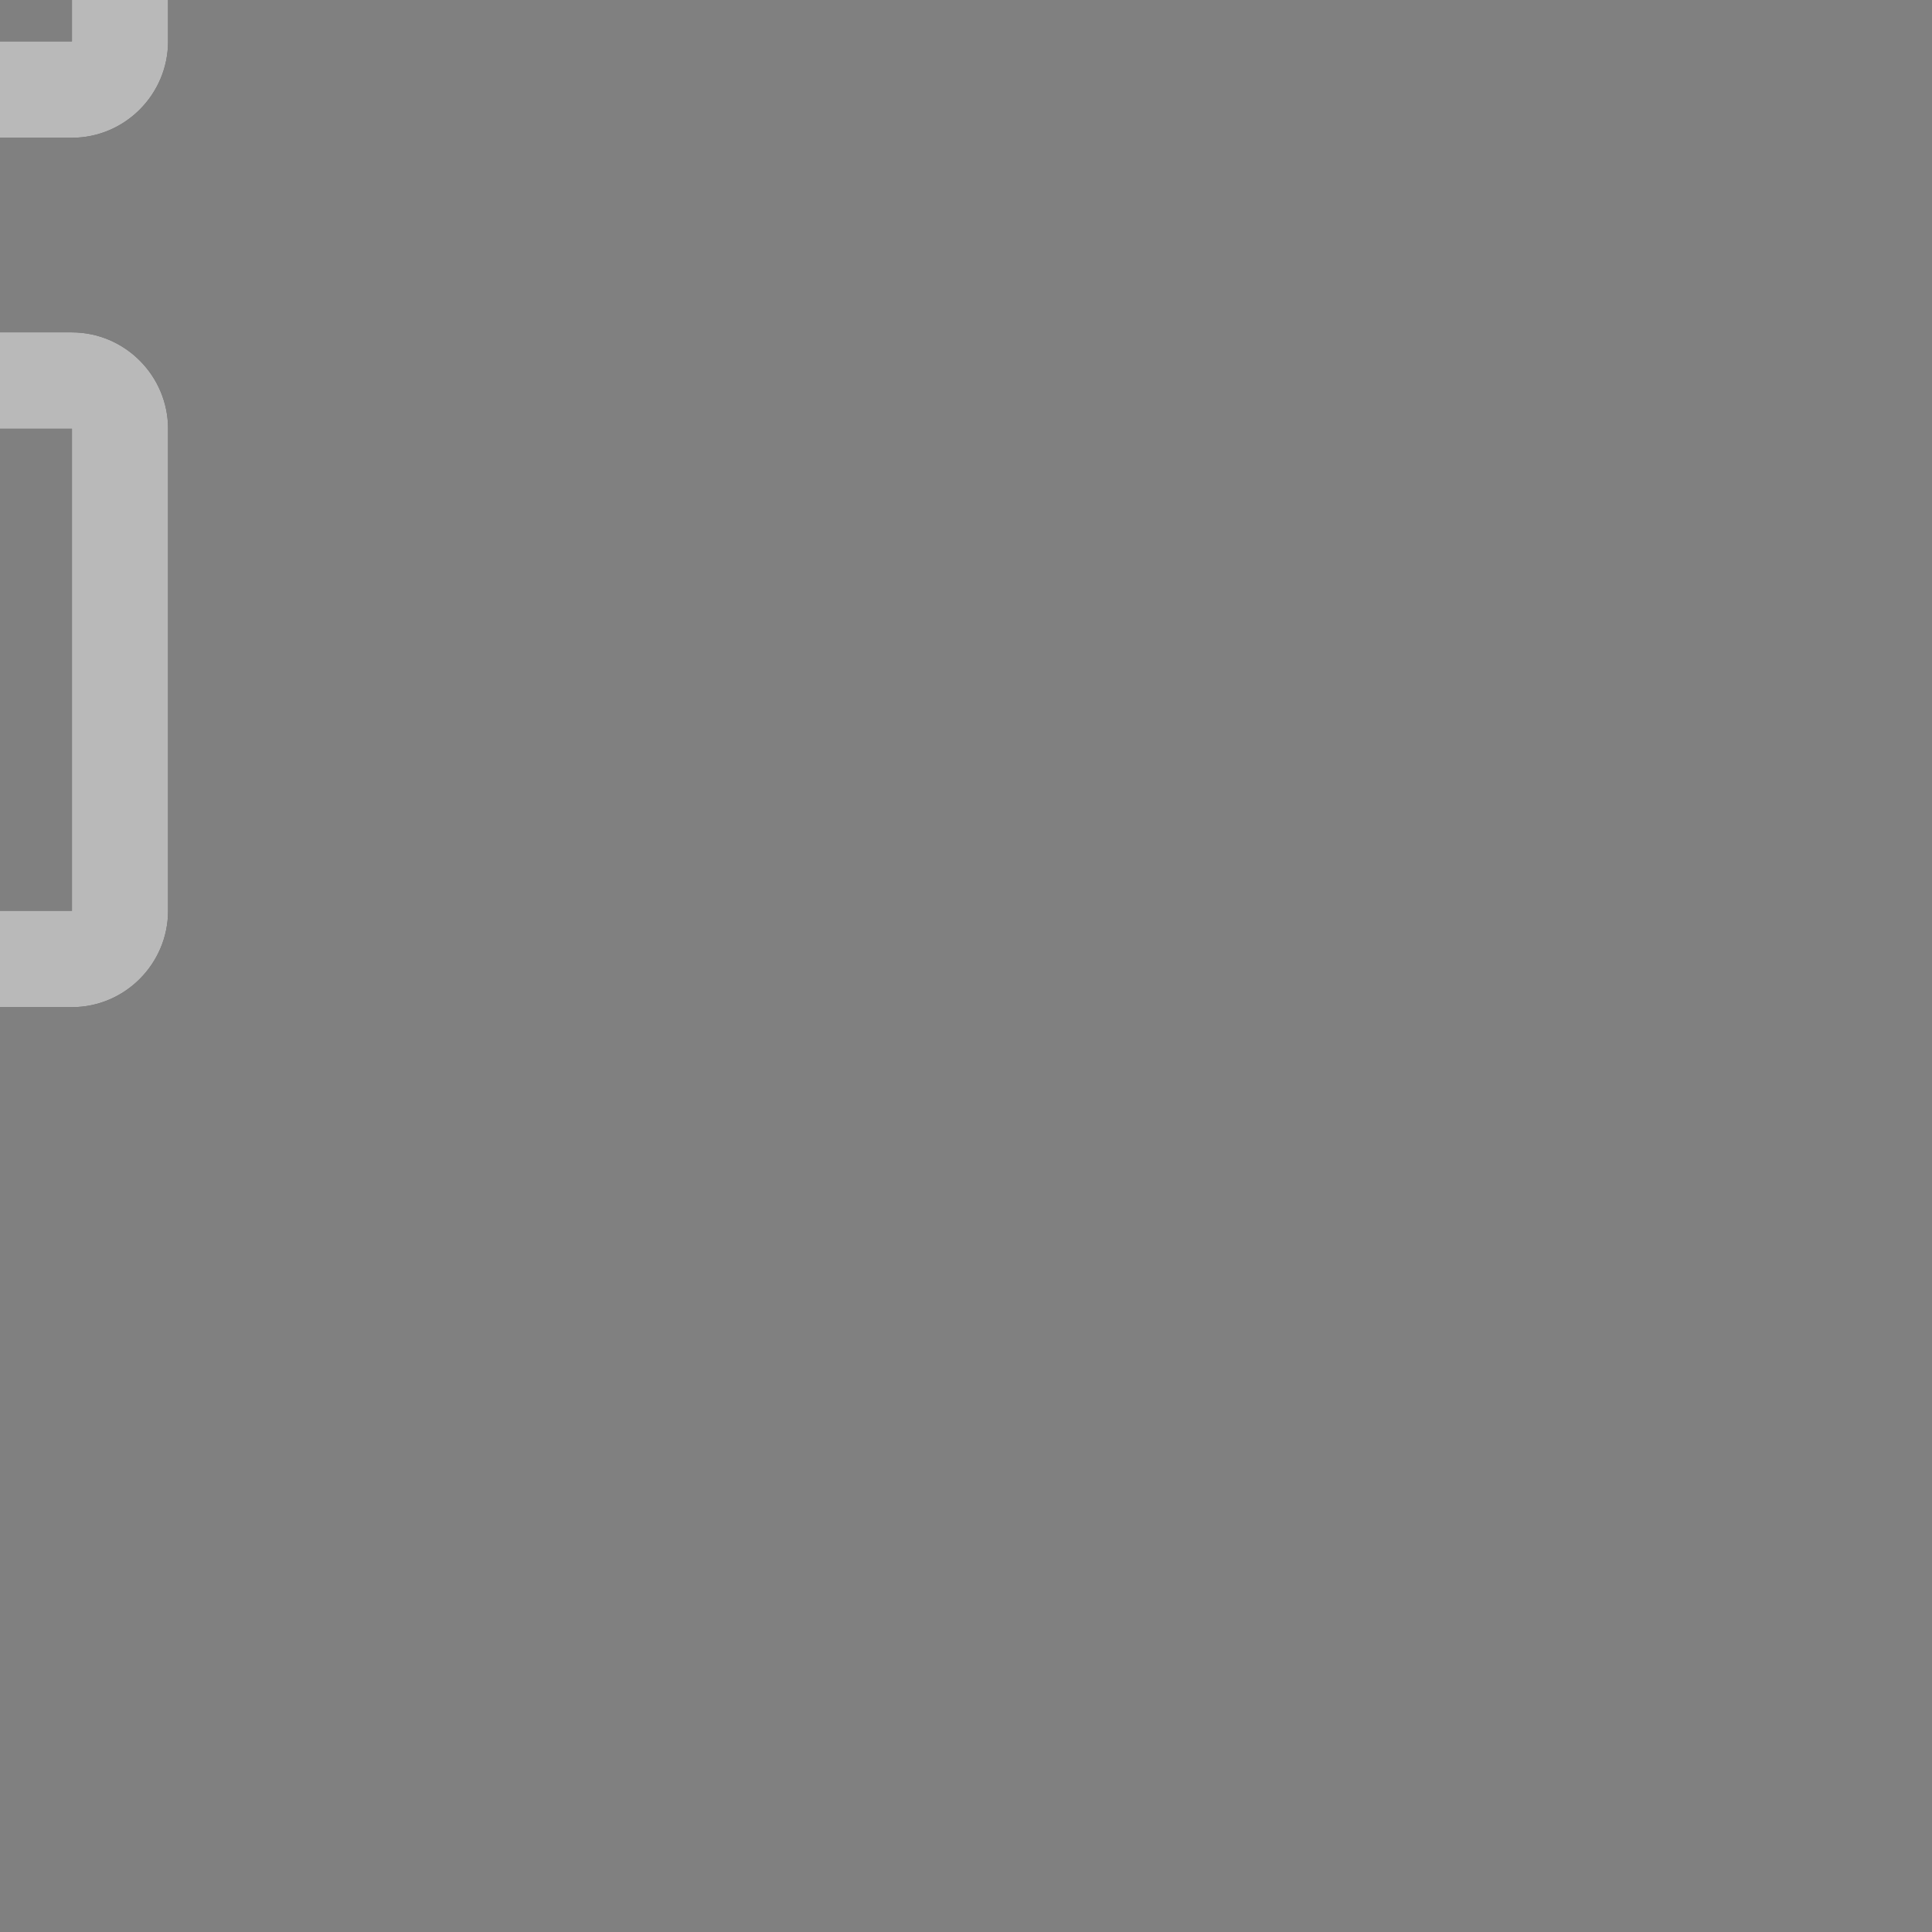 <?xml version="1.0" encoding="UTF-8" standalone="no"?>
<!DOCTYPE svg PUBLIC "-//W3C//DTD SVG 1.1//EN" "http://www.w3.org/Graphics/SVG/1.1/DTD/svg11.dtd">
<svg width="100%" height="100%" viewBox="0 0 20 20" version="1.1" xmlns="http://www.w3.org/2000/svg" xmlns:xlink="http://www.w3.org/1999/xlink" xml:space="preserve" xmlns:serif="http://www.serif.com/" style="fill-rule:evenodd;clip-rule:evenodd;stroke-linejoin:round;stroke-miterlimit:2;">
    <rect x="0" y="0" width="20" height="20" fill="#808080" stroke="none"/>
    <g transform="matrix(1,0,0,1,-301,-4)">
        <g transform="matrix(0.75,0,0,0.75,-596.75,192.5)">
            <g id="Dialog_DockingGrabHandle_Normal" transform="matrix(13.159,0,0,5.462,111.402,-2700.89)">
                <g transform="matrix(0.096,0,0,0.232,-265.769,-567.239)">
                    <rect x="3609" y="4369" width="21" height="21" style="fill:white;fill-opacity:0;"/>
                </g>
                <g>
                    <g transform="matrix(0.072,0,0,0.203,-233.866,-441.172)">
                        <path d="M4396.4,4377L4396.4,4383C4396.4,4383.66 4395.77,4384.2 4395,4384.2L4388,4384.2C4387.23,4384.2 4386.6,4383.66 4386.6,4383L4386.6,4377C4386.6,4376.34 4387.23,4375.8 4388,4375.8L4395,4375.8C4395.77,4375.8 4396.4,4376.34 4396.4,4377ZM4395,4377L4388,4377L4388,4383L4395,4383L4395,4377Z" style="fill:rgb(21,21,21);"/>
                    </g>
                    <g transform="matrix(0.072,0,0,0.203,-233.866,-438.975)">
                        <path d="M4396.4,4377L4396.4,4383C4396.4,4383.66 4395.77,4384.2 4395,4384.2L4388,4384.2C4387.23,4384.2 4386.6,4383.66 4386.6,4383L4386.6,4377C4386.6,4376.34 4387.23,4375.8 4388,4375.8L4395,4375.8C4395.77,4375.8 4396.4,4376.34 4396.4,4377ZM4395,4377L4388,4377L4388,4383L4395,4383L4395,4377Z" style="fill:rgb(21,21,21);"/>
                    </g>
                    <g transform="matrix(0.072,0,0,0.57,-234.778,-2043.82)">
                        <path d="M4396.4,4377L4396.4,4383C4396.4,4383.24 4395.77,4383.43 4395,4383.43L4388,4383.43C4387.23,4383.43 4386.6,4383.24 4386.6,4383L4386.6,4377C4386.6,4376.76 4387.23,4376.57 4388,4376.57L4395,4376.57C4395.77,4376.57 4396.4,4376.76 4396.4,4377ZM4395,4377L4388,4377L4388,4383L4395,4383L4395,4377Z" style="fill:rgb(21,21,21);"/>
                    </g>
                </g>
                <g>
                    <g transform="matrix(0.072,0,0,0.203,-233.866,-441.172)">
                        <path d="M4396.4,4377L4396.4,4383C4396.4,4383.66 4395.77,4384.2 4395,4384.2L4388,4384.2C4387.23,4384.2 4386.6,4383.66 4386.6,4383L4386.6,4377C4386.6,4376.34 4387.23,4375.8 4388,4375.8L4395,4375.8C4395.77,4375.8 4396.4,4376.34 4396.4,4377ZM4395,4377L4388,4377L4388,4383L4395,4383L4395,4377Z" style="fill:white;fill-opacity:0.7;"/>
                    </g>
                    <g transform="matrix(0.072,0,0,0.203,-233.866,-438.975)">
                        <path d="M4396.4,4377L4396.4,4383C4396.4,4383.66 4395.77,4384.2 4395,4384.2L4388,4384.2C4387.23,4384.2 4386.6,4383.66 4386.6,4383L4386.6,4377C4386.6,4376.34 4387.23,4375.8 4388,4375.8L4395,4375.8C4395.77,4375.8 4396.4,4376.34 4396.4,4377ZM4395,4377L4388,4377L4388,4383L4395,4383L4395,4377Z" style="fill:white;fill-opacity:0.7;"/>
                    </g>
                    <g transform="matrix(0.072,0,0,0.57,-234.778,-2043.82)">
                        <path d="M4396.4,4377L4396.4,4383C4396.4,4383.24 4395.77,4383.43 4395,4383.43L4388,4383.43C4387.23,4383.43 4386.6,4383.24 4386.6,4383L4386.6,4377C4386.6,4376.76 4387.23,4376.57 4388,4376.57L4395,4376.57C4395.77,4376.57 4396.4,4376.76 4396.4,4377ZM4395,4377L4388,4377L4388,4383L4395,4383L4395,4377Z" style="fill:white;fill-opacity:0.7;"/>
                    </g>
                </g>
            </g>
        </g>
    </g>
</svg>

